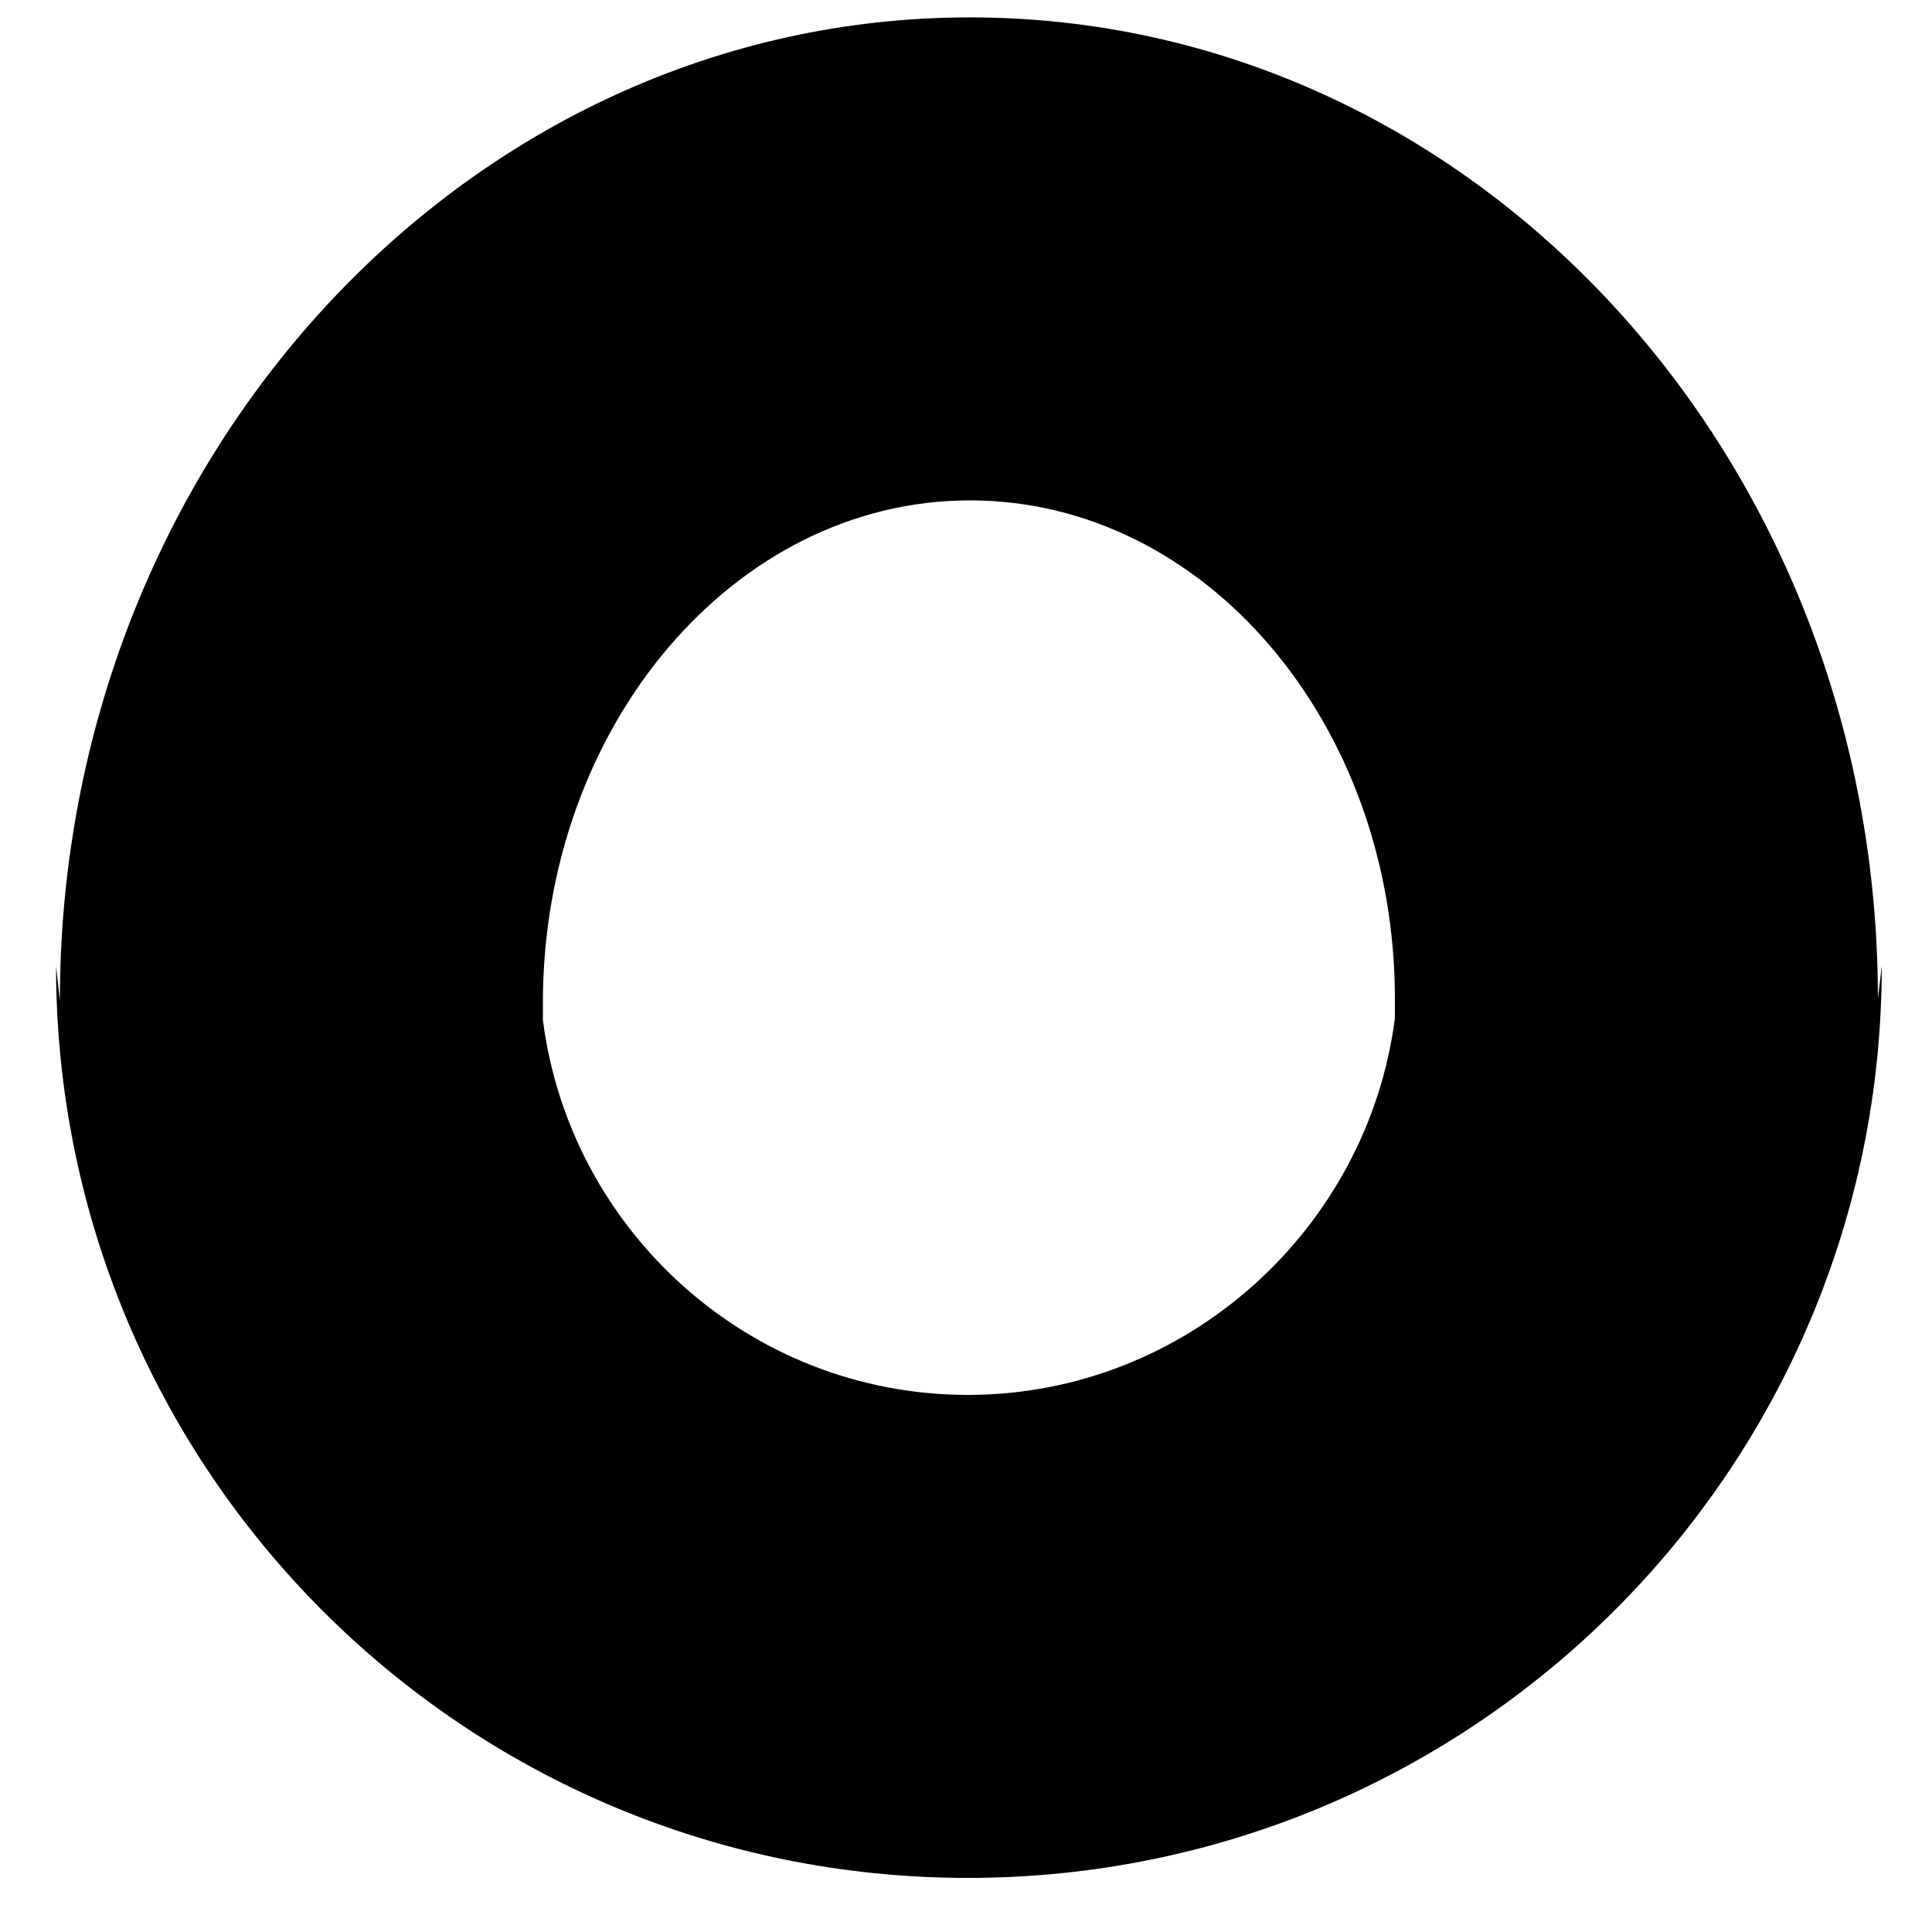 <?xml version="1.0" encoding="utf-8"?>
<!-- Generator: Adobe Illustrator 19.2.1, SVG Export Plug-In . SVG Version: 6.00 Build 0)  -->
<svg version="1.1" id="Layer_1" xmlns="http://www.w3.org/2000/svg" xmlns:xlink="http://www.w3.org/1999/xlink" x="0px" y="0px"
	 viewBox="0 0 100 100" style="enable-background:new 0 0 100 100;" xml:space="preserve">
<g>
	<path d="M50.2,25.9c12.2,0,22,11.6,22,25.8c0,0.3,0,0.7,0,1c-1.4,10.9-10.8,19.5-22.1,19.5c-11.3,0-20.6-8.5-22-19.4
		c0-0.3,0-0.6,0-0.9C28.1,37.6,38,25.9,50.2,25.9 M50.2,0.9c-26,0-47.1,22.8-47.1,50.9L2.9,50c0,26.1,21.1,47.2,47.2,47.2
		c26.1,0,47.3-21.1,47.3-47.2l-0.2,1.7C97.2,23.6,76.2,0.9,50.2,0.9L50.2,0.9z"/>
</g>
</svg>

